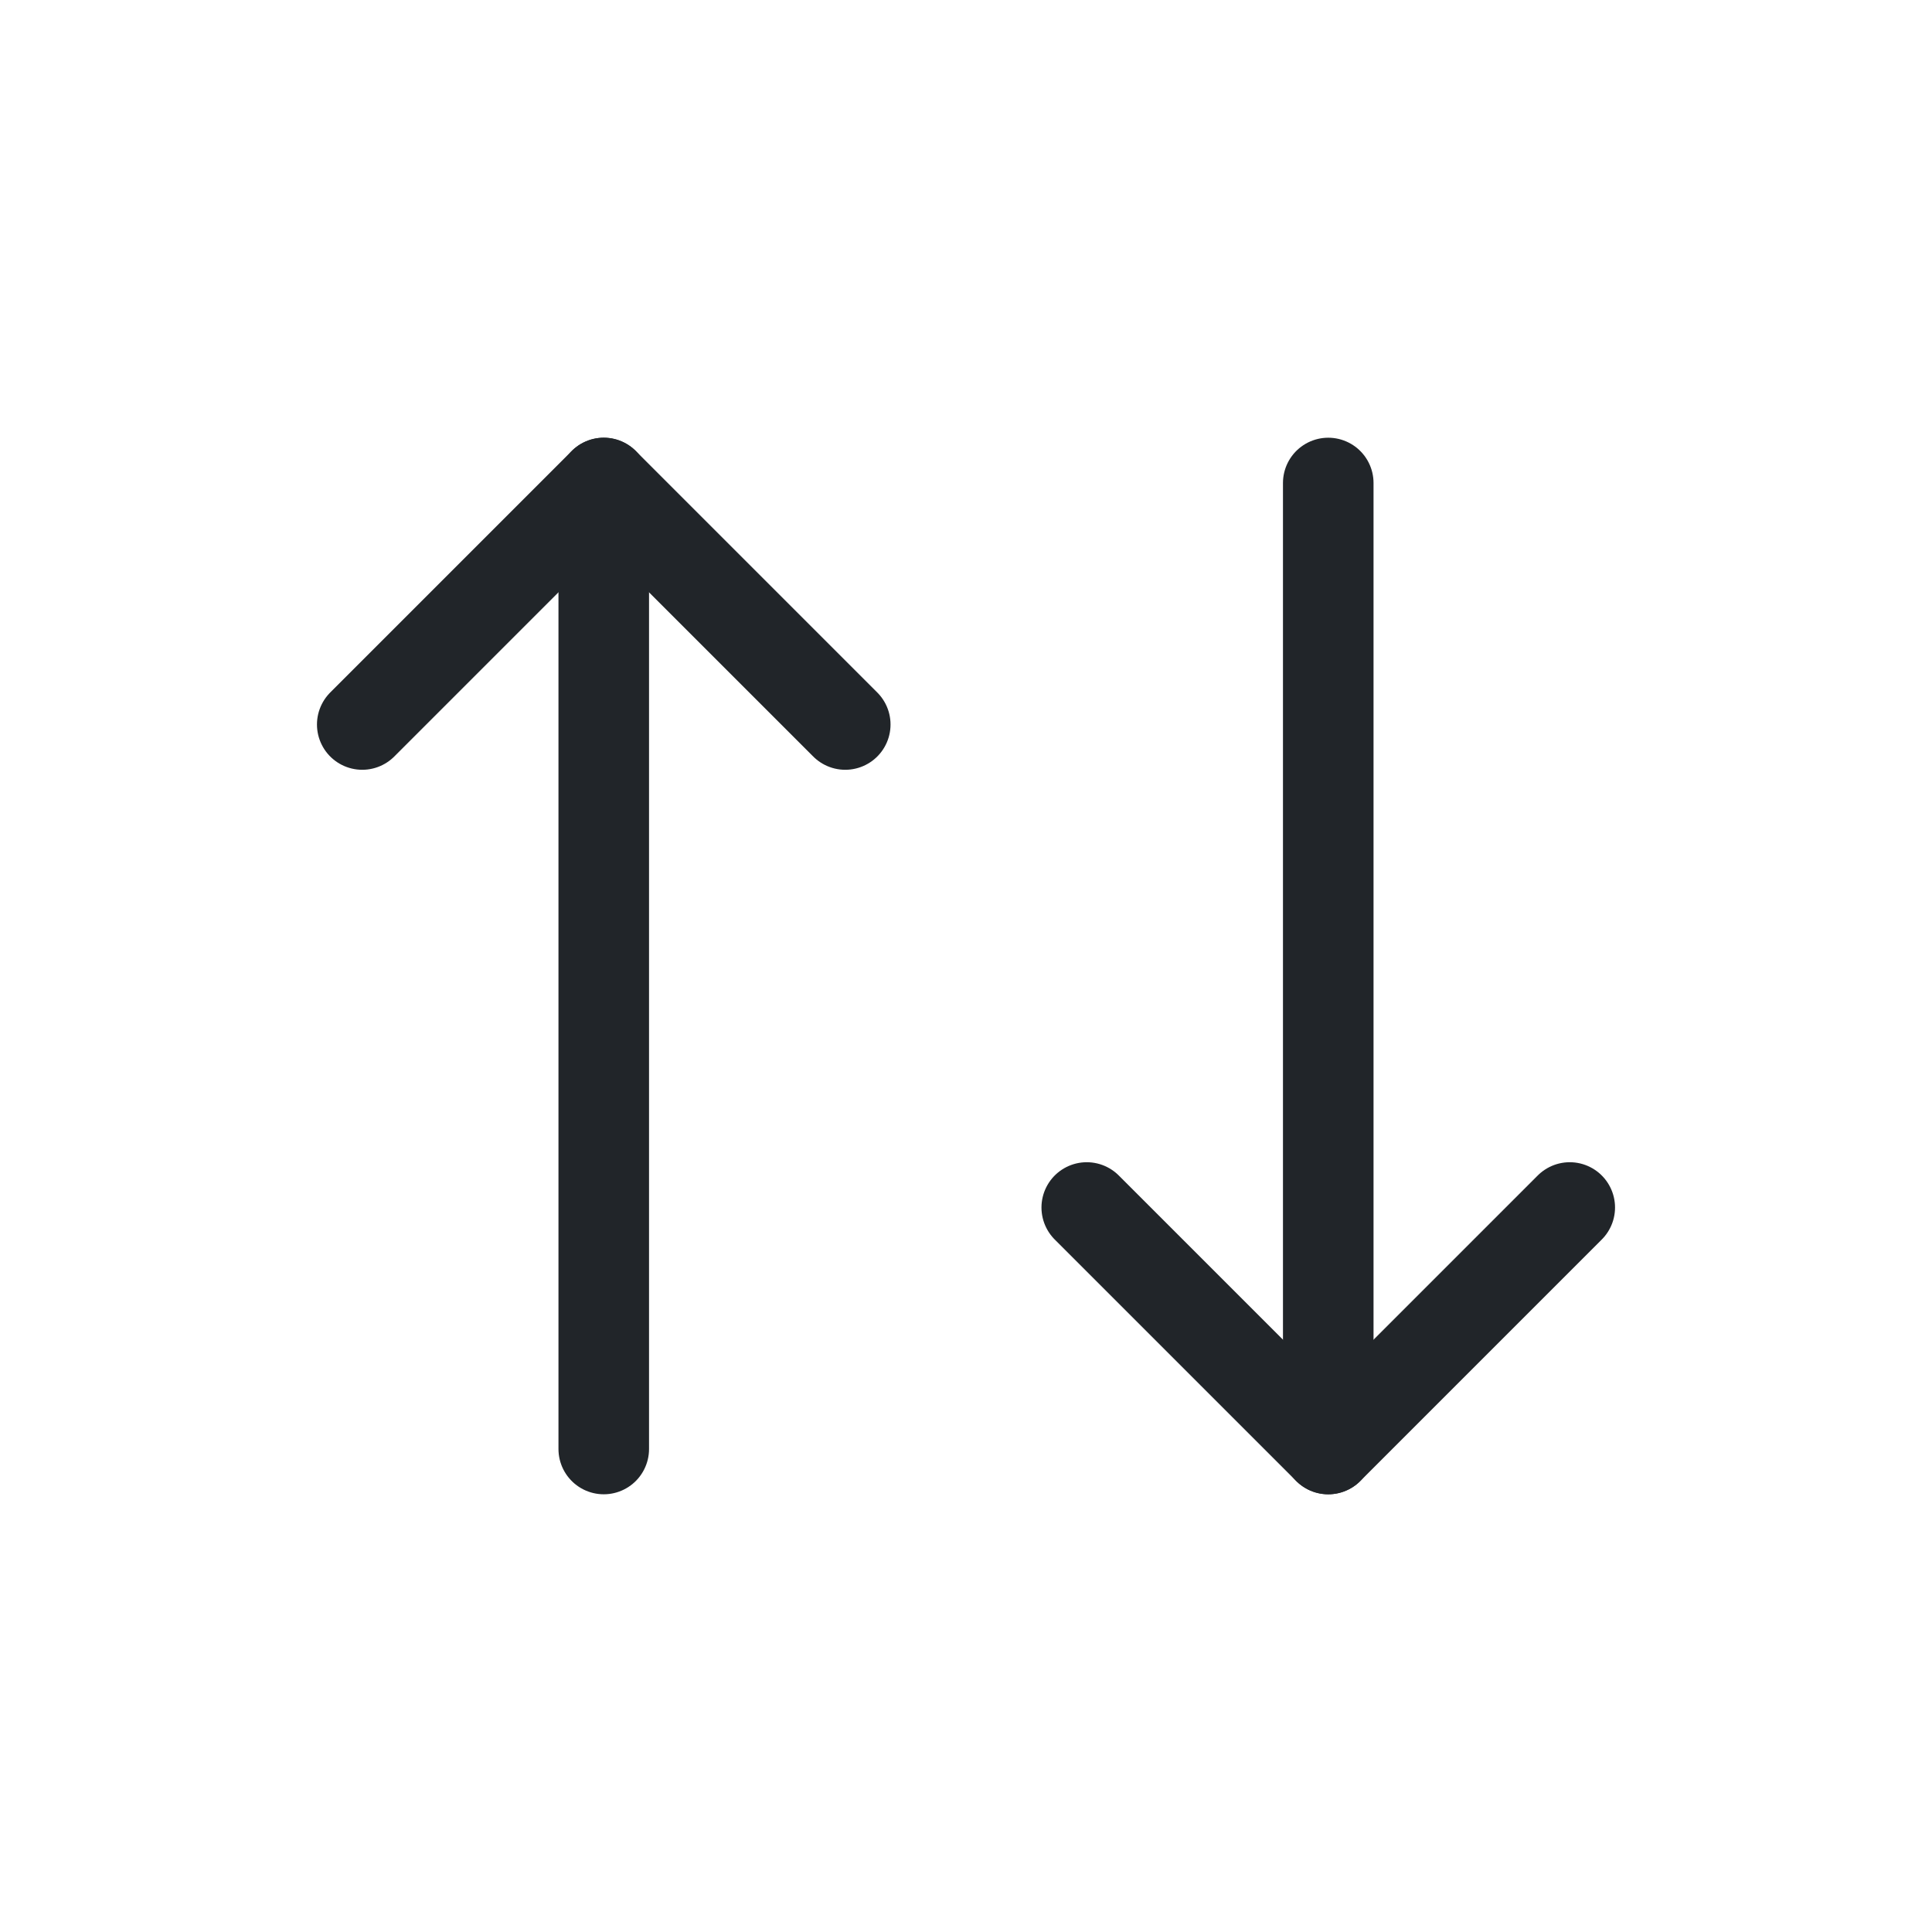 <svg width="32" height="32" viewBox="0 0 32 32" fill="none" xmlns="http://www.w3.org/2000/svg">
<g id="Icon / ArrowsDownUp">
<path id="Vector" d="M14 12L10 8L6 12" stroke="#212529" stroke-width="1.5" stroke-linecap="round" stroke-linejoin="round"/>
<path id="Vector_2" d="M10 24V8" stroke="#212529" stroke-width="1.5" stroke-linecap="round" stroke-linejoin="round"/>
<path id="Vector_3" d="M18 20L22 24L26 20" stroke="#212529" stroke-width="1.5" stroke-linecap="round" stroke-linejoin="round"/>
<path id="Vector_4" d="M22 8V24" stroke="#212529" stroke-width="1.5" stroke-linecap="round" stroke-linejoin="round"/>
</g>
</svg>
